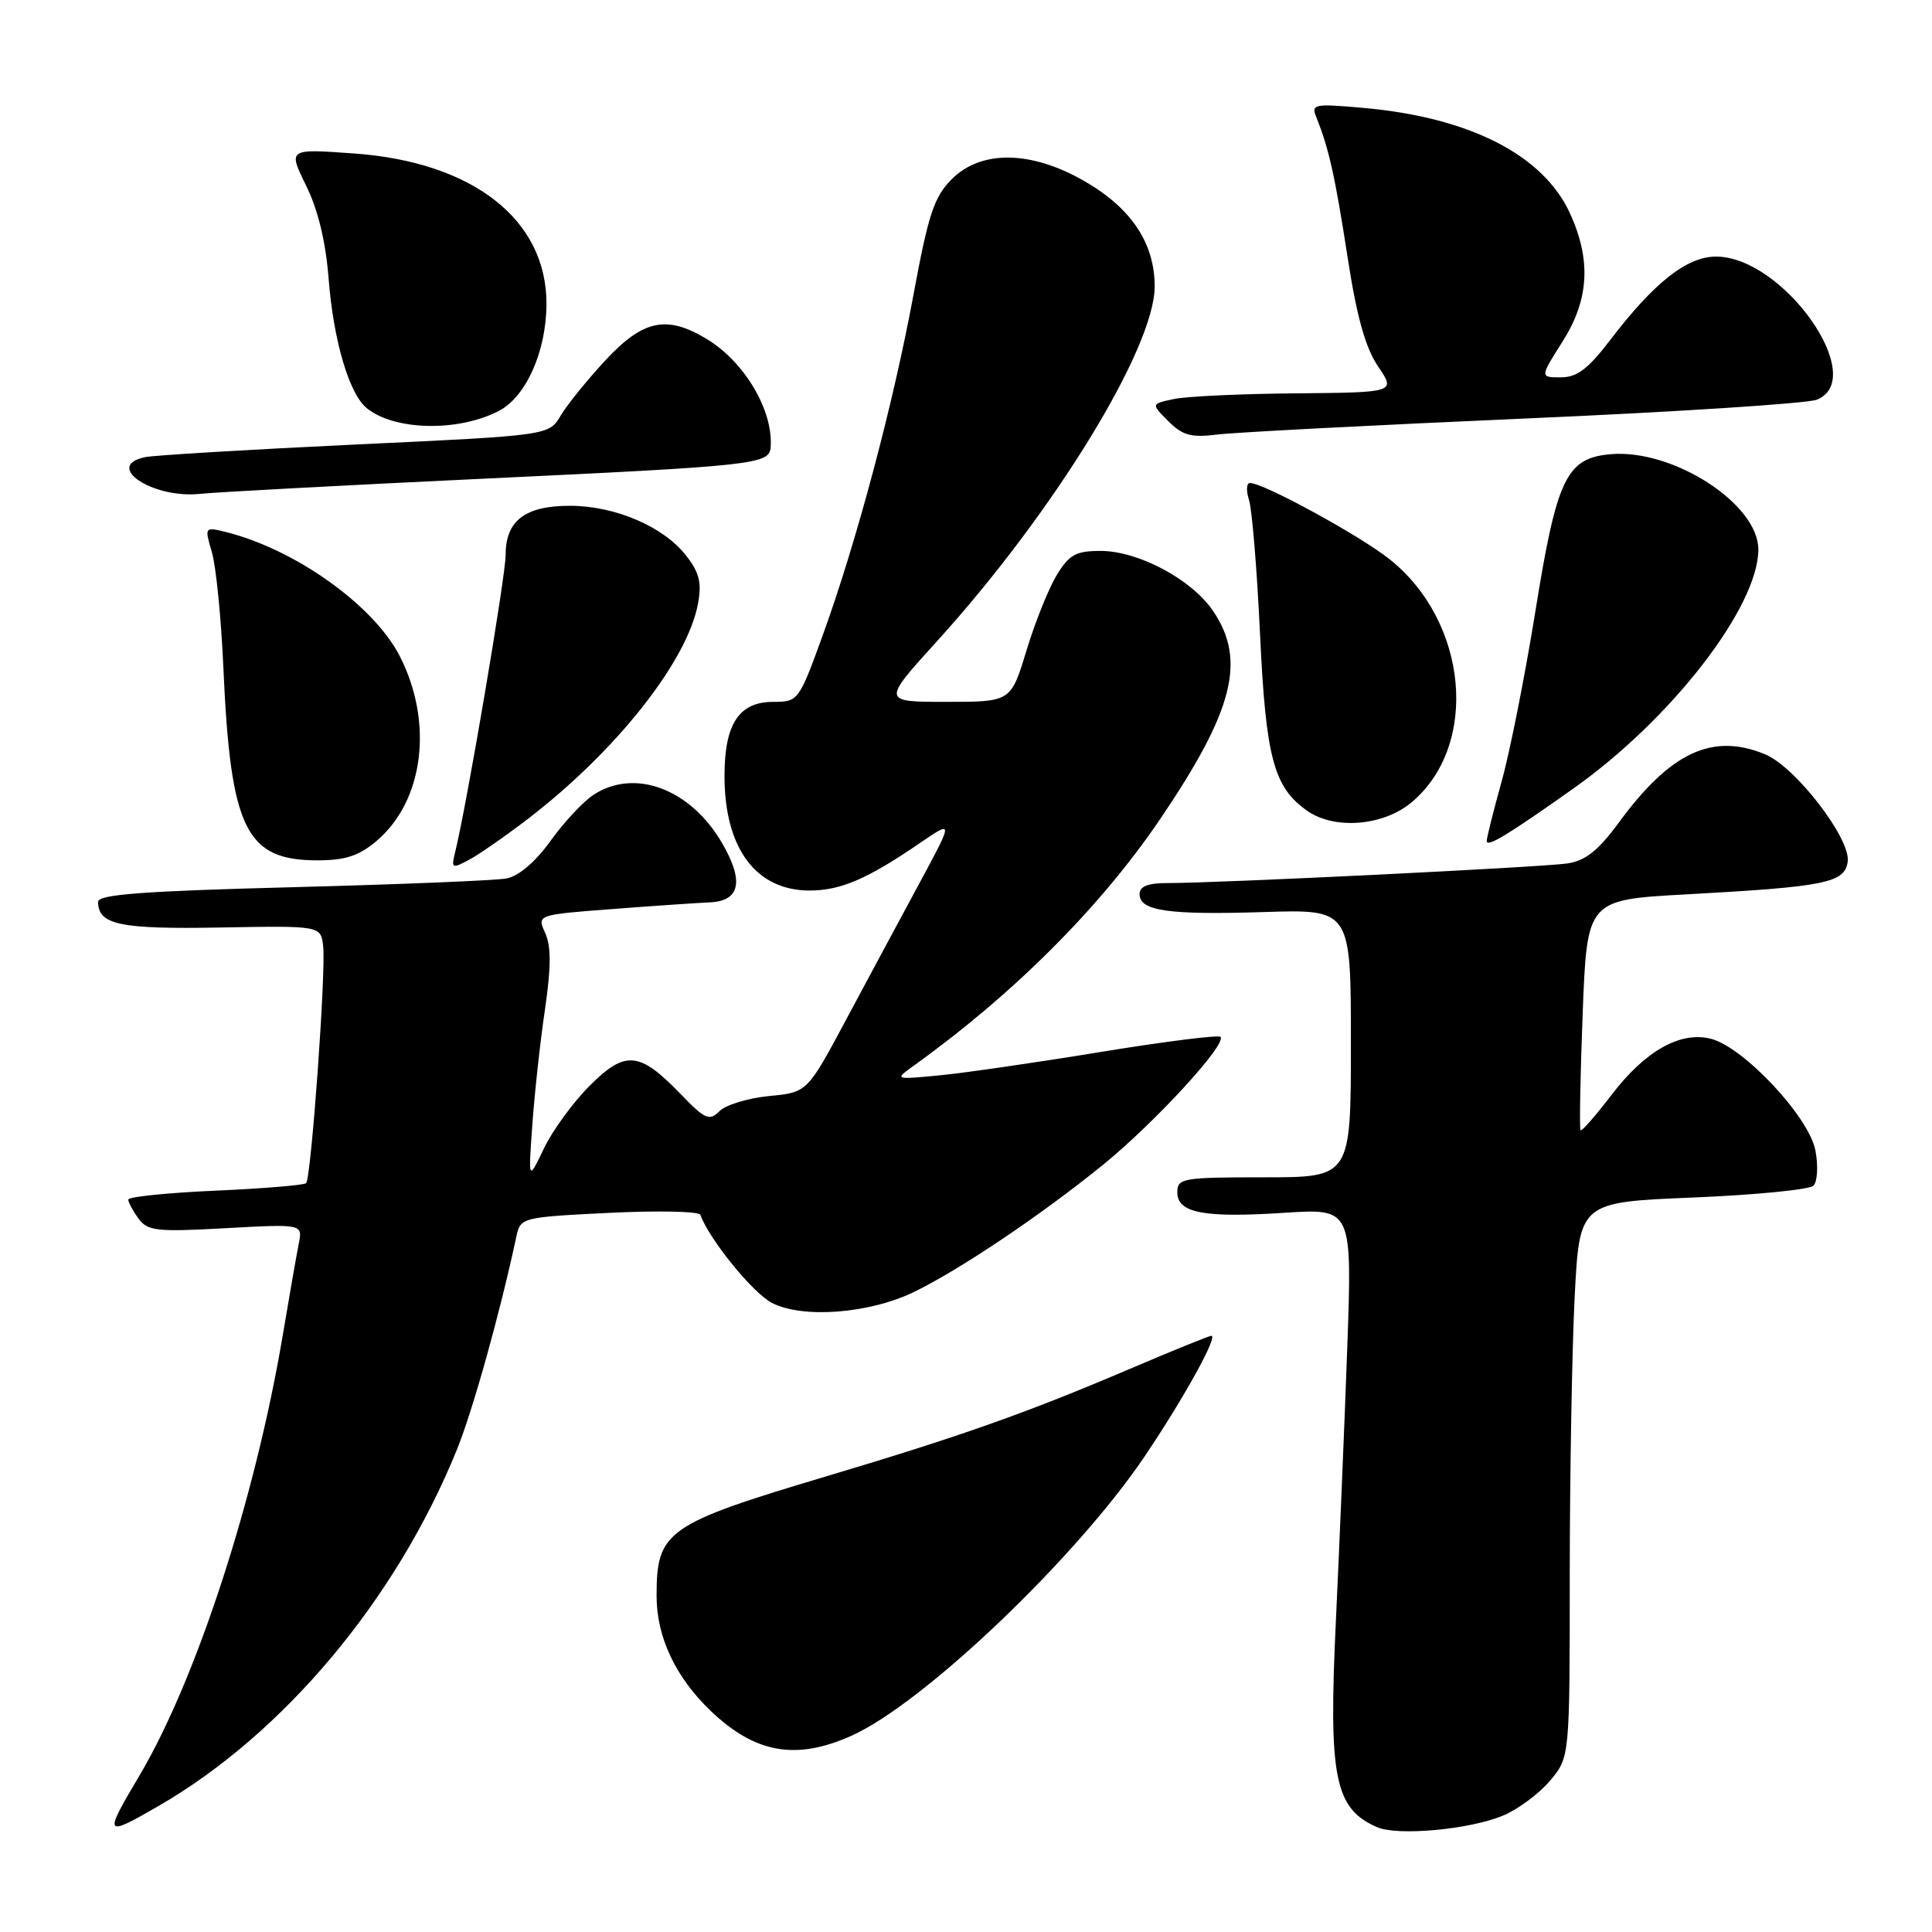 <?xml version="1.0" encoding="UTF-8" standalone="no"?>
<!DOCTYPE svg PUBLIC "-//W3C//DTD SVG 1.1//EN" "http://www.w3.org/Graphics/SVG/1.1/DTD/svg11.dtd" >
<svg xmlns="http://www.w3.org/2000/svg" xmlns:xlink="http://www.w3.org/1999/xlink" version="1.1" viewBox="0 0 256 256">
 <g >
 <path fill="currentColor"
d=" M 199.17 240.57 C 201.14 239.75 203.94 237.67 205.38 235.96 C 208.00 232.85 208.00 232.85 208.00 208.67 C 208.01 195.38 208.30 178.83 208.65 171.90 C 209.29 159.30 209.29 159.30 224.31 158.68 C 232.58 158.34 239.77 157.63 240.29 157.11 C 240.82 156.58 240.94 154.50 240.55 152.44 C 239.73 148.02 231.02 138.72 226.69 137.64 C 222.64 136.62 217.99 139.25 213.55 145.06 C 211.45 147.81 209.60 149.93 209.43 149.77 C 209.27 149.60 209.39 142.66 209.71 134.35 C 210.29 119.23 210.29 119.23 223.40 118.51 C 241.90 117.50 244.43 116.99 244.83 114.18 C 245.26 111.16 237.93 101.63 233.89 99.95 C 226.93 97.07 221.36 99.66 214.55 108.93 C 211.79 112.70 210.09 114.05 207.69 114.41 C 204.39 114.91 161.40 117.02 154.75 117.01 C 152.10 117.00 151.00 117.44 151.00 118.48 C 151.00 120.71 154.81 121.25 167.50 120.85 C 179.00 120.49 179.00 120.49 179.00 138.24 C 179.00 156.00 179.00 156.00 167.50 156.00 C 156.70 156.00 156.00 156.12 156.00 157.98 C 156.00 160.73 159.47 161.40 170.22 160.70 C 179.18 160.12 179.18 160.12 178.51 178.81 C 178.14 189.09 177.46 205.29 177.01 214.82 C 176.02 235.54 176.84 239.66 182.47 242.11 C 185.21 243.30 194.73 242.43 199.17 240.57 Z  M 20.91 239.36 C 37.55 229.77 52.46 211.99 60.54 192.09 C 62.64 186.92 66.25 174.00 68.41 163.90 C 68.96 161.32 69.06 161.29 80.73 160.71 C 87.20 160.39 92.64 160.51 92.80 160.97 C 93.96 164.19 99.76 171.34 102.28 172.64 C 106.34 174.74 115.16 174.07 121.07 171.21 C 127.17 168.26 138.01 160.96 146.17 154.33 C 153.05 148.73 162.63 138.30 161.72 137.39 C 161.44 137.11 154.30 138.01 145.85 139.39 C 137.41 140.78 127.80 142.17 124.50 142.49 C 118.54 143.06 118.52 143.05 120.98 141.28 C 134.32 131.71 145.83 120.19 153.75 108.50 C 163.46 94.16 165.16 87.48 160.75 80.97 C 157.91 76.77 150.84 73.00 145.83 73.00 C 142.56 73.00 141.67 73.49 140.02 76.21 C 138.95 77.97 137.14 82.47 136.01 86.21 C 133.94 93.00 133.94 93.00 125.40 93.00 C 116.86 93.00 116.86 93.00 124.17 84.95 C 139.62 67.92 153.00 46.11 153.00 37.96 C 153.00 32.20 149.89 27.55 143.64 23.97 C 136.60 19.93 130.00 19.85 126.10 23.75 C 123.78 26.08 123.01 28.39 121.05 39.00 C 118.35 53.63 113.47 71.90 108.99 84.25 C 105.86 92.88 105.76 93.00 102.46 93.00 C 97.92 93.00 96.00 95.92 96.00 102.82 C 96.00 112.39 100.16 118.00 107.27 118.00 C 111.39 118.00 114.94 116.47 121.92 111.69 C 126.34 108.67 126.34 108.67 121.80 117.08 C 119.30 121.71 114.94 129.83 112.11 135.12 C 106.96 144.75 106.96 144.75 101.91 145.23 C 99.13 145.50 96.17 146.40 95.34 147.23 C 93.99 148.58 93.43 148.33 90.17 144.95 C 84.71 139.30 82.86 139.14 78.12 143.88 C 75.93 146.07 73.20 149.81 72.07 152.18 C 70.00 156.50 70.00 156.50 70.54 149.00 C 70.83 144.88 71.58 138.02 72.21 133.77 C 73.03 128.13 73.04 125.39 72.24 123.62 C 71.14 121.21 71.14 121.21 81.32 120.44 C 86.92 120.01 92.58 119.63 93.89 119.58 C 98.09 119.44 98.66 116.80 95.63 111.63 C 91.45 104.51 84.07 101.76 78.64 105.32 C 77.28 106.21 74.72 108.95 72.95 111.42 C 70.95 114.20 68.74 116.09 67.12 116.40 C 65.68 116.67 52.91 117.19 38.75 117.56 C 19.01 118.07 13.00 118.52 13.00 119.49 C 13.00 122.54 15.87 123.14 29.19 122.90 C 42.50 122.66 42.50 122.66 42.82 125.36 C 43.21 128.66 41.23 156.10 40.56 156.78 C 40.29 157.04 34.88 157.49 28.54 157.77 C 22.19 158.05 17.00 158.58 17.00 158.95 C 17.00 159.32 17.61 160.45 18.35 161.46 C 19.56 163.12 20.76 163.25 29.91 162.74 C 40.12 162.18 40.12 162.18 39.58 164.84 C 39.29 166.30 38.34 171.73 37.47 176.91 C 33.81 198.62 26.01 222.58 18.45 235.32 C 13.71 243.31 13.80 243.45 20.91 239.36 Z  M 112.92 229.95 C 122.49 225.61 142.64 206.38 151.70 192.94 C 156.87 185.26 161.44 177.00 160.51 177.00 C 160.22 177.00 155.37 178.97 149.74 181.37 C 136.08 187.20 127.37 190.28 109.76 195.54 C 88.24 201.96 87.00 202.83 87.00 211.47 C 87.00 216.91 89.51 222.24 94.16 226.69 C 100.08 232.36 105.53 233.30 112.92 229.95 Z  M 70.00 108.47 C 81.69 99.49 91.11 87.55 92.49 79.97 C 93.00 77.20 92.66 75.84 90.90 73.60 C 87.88 69.76 81.56 67.05 75.58 67.02 C 69.61 67.00 67.00 68.97 67.00 73.52 C 67.00 76.37 61.83 106.79 60.32 112.86 C 59.77 115.07 59.88 115.14 62.11 113.95 C 63.43 113.26 66.97 110.79 70.00 108.47 Z  M 49.85 111.47 C 56.15 106.17 57.48 95.78 52.98 86.96 C 49.52 80.18 39.03 72.72 29.79 70.46 C 27.13 69.81 27.10 69.86 28.07 73.15 C 28.62 74.99 29.31 81.90 29.60 88.50 C 30.55 109.88 32.56 114.00 42.06 114.00 C 45.72 114.00 47.55 113.41 49.85 111.47 Z  M 208.50 104.47 C 221.47 95.29 232.96 80.44 232.99 72.83 C 233.01 66.79 221.74 59.49 213.47 60.18 C 207.55 60.68 206.29 63.30 203.44 81.04 C 202.07 89.54 200.06 99.68 198.97 103.56 C 197.89 107.45 197.00 110.99 197.00 111.43 C 197.00 112.33 199.76 110.66 208.50 104.47 Z  M 187.06 106.30 C 196.05 98.73 194.54 82.35 184.09 74.07 C 180.09 70.91 167.45 64.01 165.63 64.00 C 165.16 64.00 165.10 65.01 165.50 66.25 C 165.90 67.49 166.56 75.47 166.96 84.00 C 167.73 100.42 168.77 104.33 173.22 107.44 C 176.84 109.98 183.32 109.45 187.06 106.30 Z  M 63.00 63.48 C 100.46 61.71 101.96 61.55 102.12 59.20 C 102.45 54.39 98.68 47.99 93.71 44.96 C 88.38 41.71 85.24 42.35 80.25 47.71 C 77.84 50.31 75.16 53.61 74.30 55.06 C 72.75 57.70 72.75 57.70 47.12 58.90 C 33.03 59.57 20.49 60.32 19.25 60.57 C 13.67 61.72 20.19 66.10 26.50 65.44 C 28.70 65.21 45.12 64.33 63.00 63.48 Z  M 202.00 55.46 C 222.07 54.59 239.51 53.46 240.75 52.96 C 247.67 50.14 236.29 34.00 227.38 34.00 C 223.53 34.00 219.18 37.43 213.38 45.03 C 210.44 48.88 208.97 50.00 206.82 50.00 C 204.04 50.00 204.04 50.00 207.02 45.30 C 210.56 39.73 210.87 34.52 208.05 28.31 C 204.52 20.54 194.72 15.53 180.58 14.29 C 174.05 13.72 173.71 13.79 174.44 15.59 C 176.08 19.67 176.90 23.32 178.55 34.01 C 179.77 41.95 180.92 46.07 182.60 48.55 C 184.94 52.00 184.94 52.00 171.72 52.12 C 164.45 52.18 157.15 52.52 155.51 52.88 C 152.52 53.52 152.52 53.52 154.81 55.81 C 156.71 57.71 157.84 58.01 161.30 57.58 C 163.61 57.29 181.93 56.34 202.00 55.46 Z  M 66.08 54.46 C 69.71 52.58 72.38 46.59 72.41 40.29 C 72.45 29.09 62.66 21.44 46.83 20.33 C 38.16 19.71 38.16 19.71 40.57 24.61 C 42.15 27.82 43.17 32.07 43.55 37.00 C 44.19 45.12 46.25 52.13 48.56 54.05 C 52.19 57.06 60.66 57.26 66.08 54.46 Z "/>
</g>
</svg>